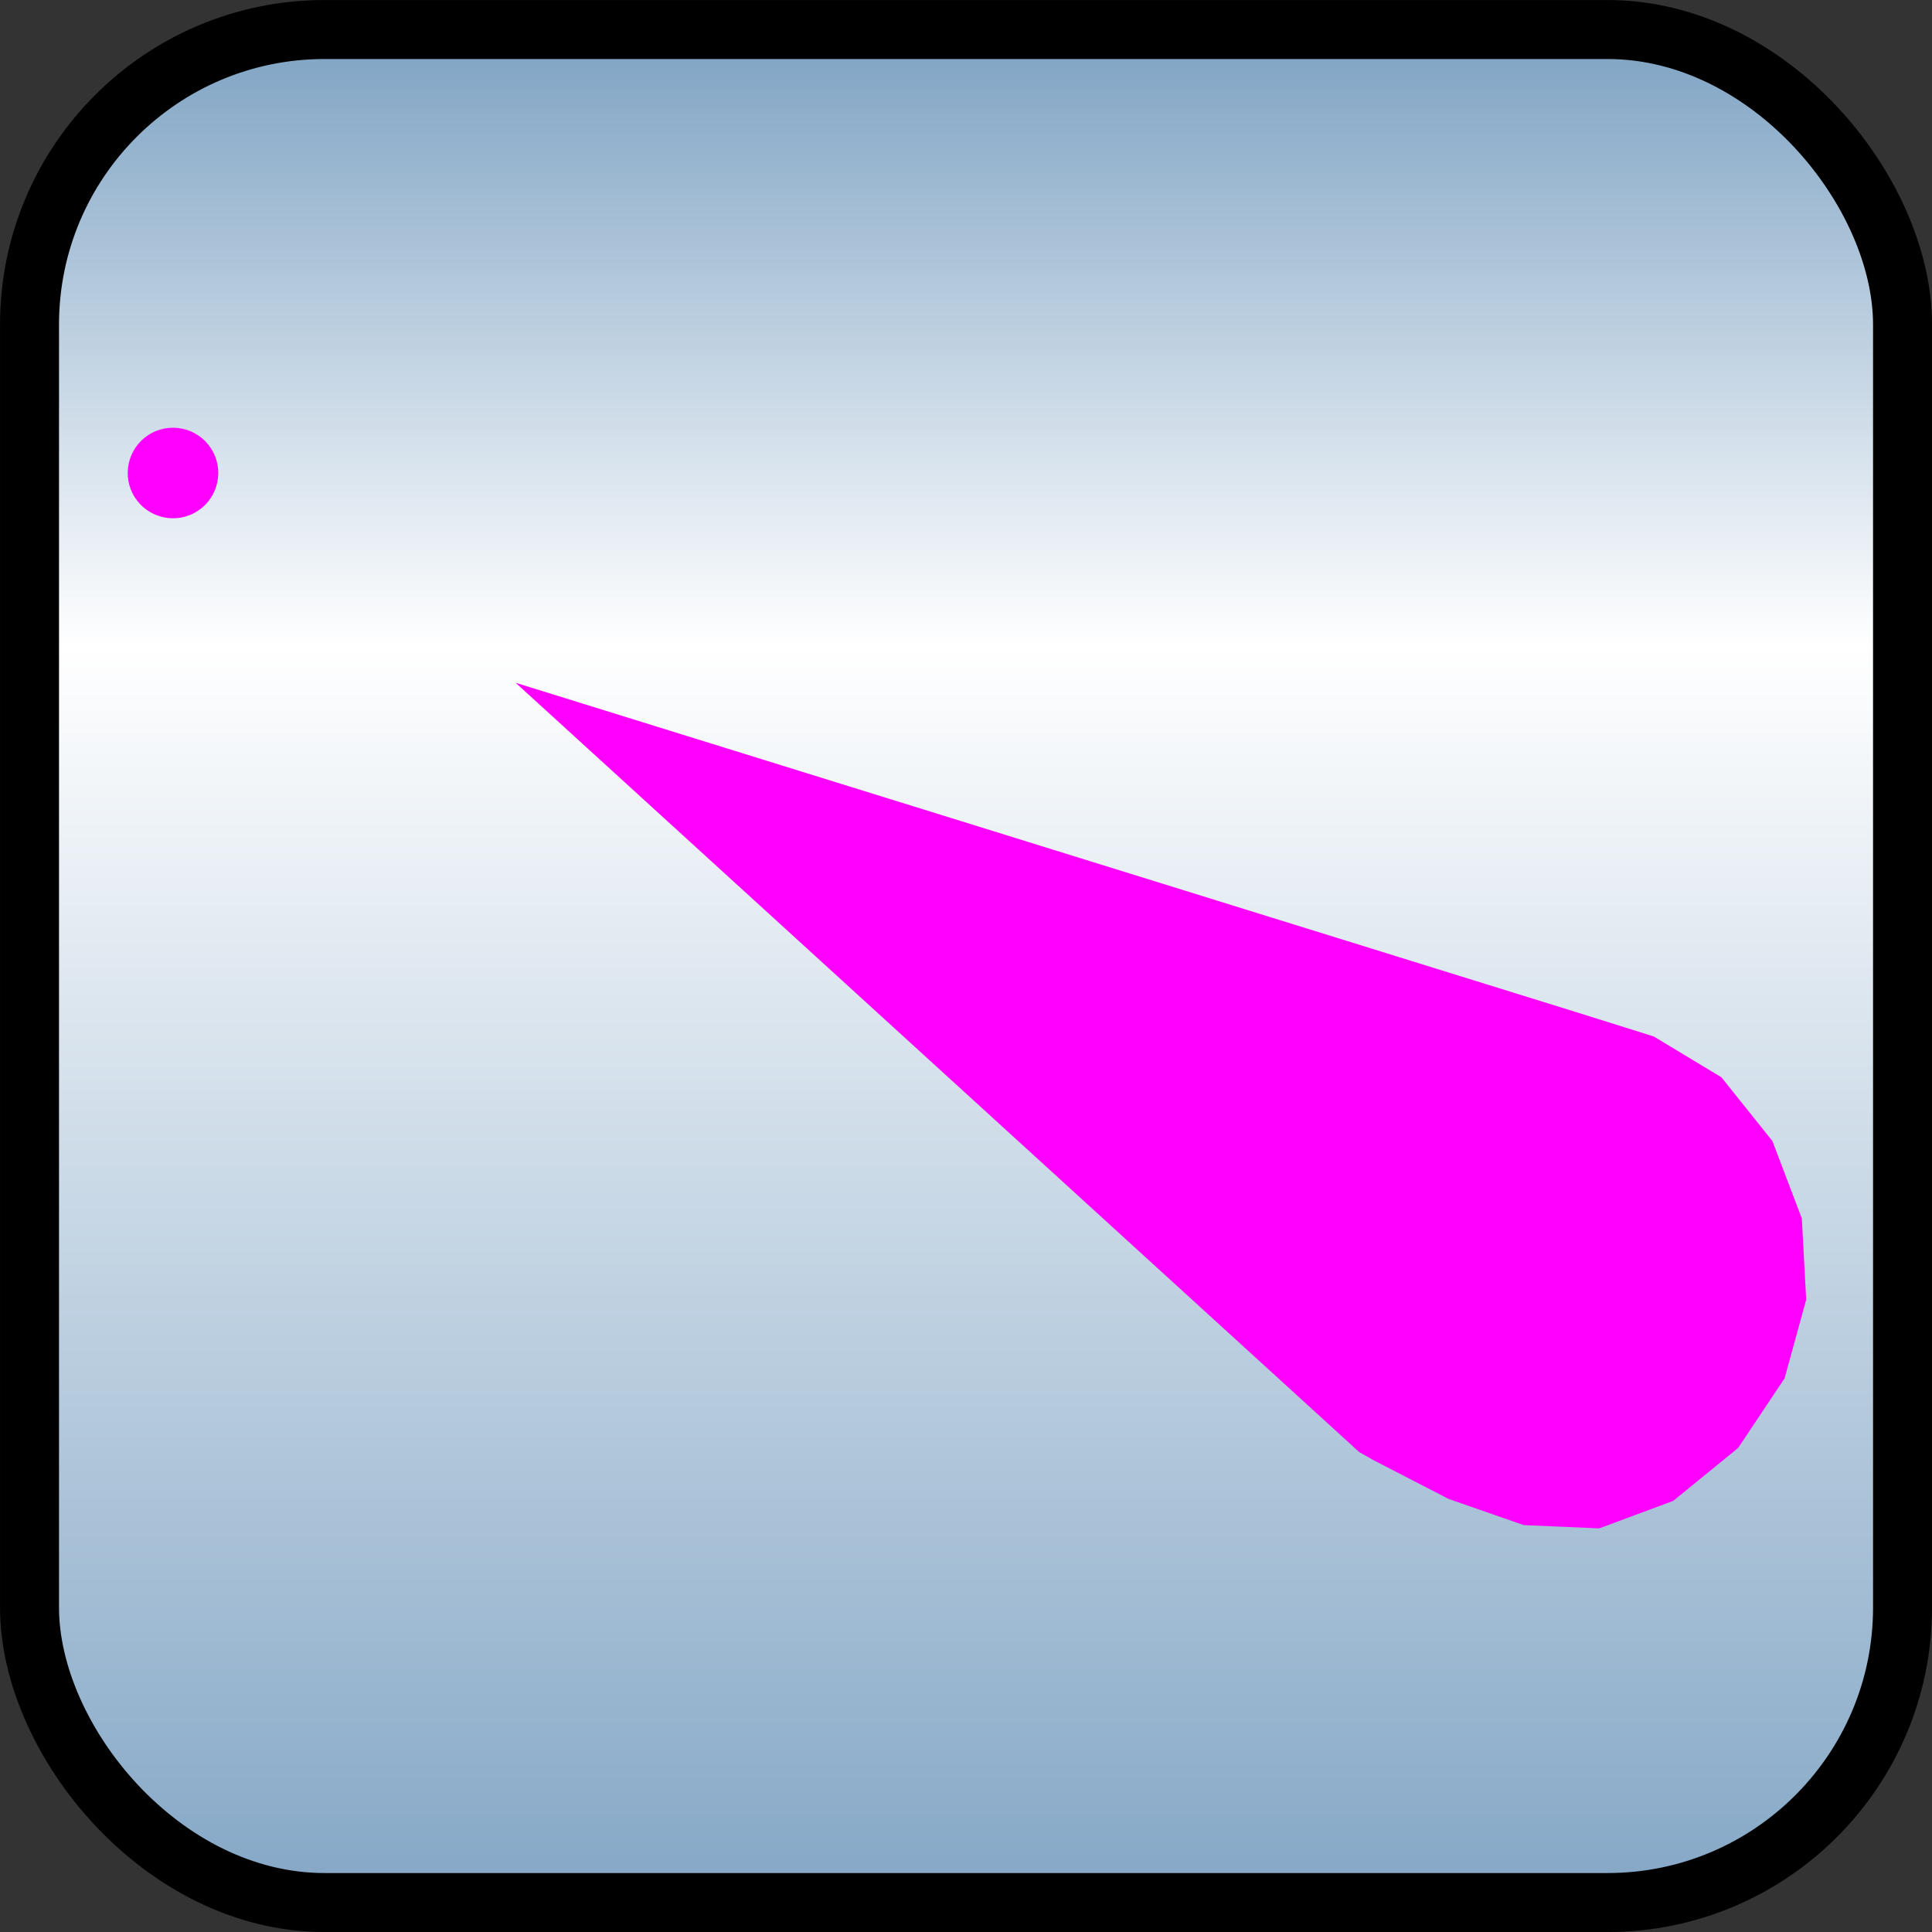 <svg xmlns="http://www.w3.org/2000/svg" xmlns:svg="http://www.w3.org/2000/svg" xmlns:xlink="http://www.w3.org/1999/xlink" id="svg2" width="32" height="32" version="1.1" style="display:inline"><rect width="100%" height="100%" fill="#333333" stroke="none"/><defs id="defs4"><linearGradient id="linearGradient3638"><stop id="stop3640" offset="0" style="stop-color:#80a4c4;stop-opacity:1"/><stop style="stop-color:#fff;stop-opacity:1" id="stop3642" offset=".18"/><stop id="stop3646" offset=".499" style="stop-color:#fff;stop-opacity:1"/><stop id="stop3644" offset="1" style="stop-color:#80a4c4;stop-opacity:1"/></linearGradient><linearGradient id="linearGradient3606"><stop style="stop-color:#80a4c4;stop-opacity:1" id="stop3608" offset="0"/><stop id="stop3614" offset=".317" style="stop-color:#fff;stop-opacity:1"/><stop style="stop-color:#80a4c4;stop-opacity:1" id="stop3610" offset="1"/></linearGradient><linearGradient id="linearGradient3612" x1="50.003" x2="50.003" y1="1012.422" y2="1052.36" gradientTransform="matrix(0.312,0,0,0.787,0.41,224.326)" gradientUnits="userSpaceOnUse" xlink:href="#linearGradient3606"/><linearGradient id="linearGradient3636" x1="50.003" x2="50.003" y1="1012.422" y2="1052.36" gradientUnits="userSpaceOnUse" xlink:href="#linearGradient3638"/><linearGradient id="linearGradient3636-3" x1="50.003" x2="50.003" y1="1012.422" y2="1052.36" gradientUnits="userSpaceOnUse" xlink:href="#linearGradient3638-7"/><linearGradient id="linearGradient3638-7"><stop style="stop-color:#80a4c4;stop-opacity:1" id="stop3640-5" offset="0"/><stop id="stop3642-3" offset=".18" style="stop-color:#fff;stop-opacity:1"/><stop style="stop-color:#fff;stop-opacity:1" id="stop3646-9" offset=".499"/><stop style="stop-color:#80a4c4;stop-opacity:1" id="stop3644-9" offset="1"/></linearGradient><linearGradient id="linearGradient3636-4" x1="50.003" x2="50.003" y1="1012.422" y2="1052.36" gradientUnits="userSpaceOnUse" xlink:href="#linearGradient3638-3"/><linearGradient id="linearGradient3638-3"><stop style="stop-color:#80a4c4;stop-opacity:1" id="stop3640-58" offset="0"/><stop id="stop3642-4" offset=".18" style="stop-color:#fff;stop-opacity:1"/><stop style="stop-color:#fff;stop-opacity:1" id="stop3646-5" offset=".499"/><stop style="stop-color:#80a4c4;stop-opacity:1" id="stop3644-1" offset="1"/></linearGradient><linearGradient id="linearGradient3636-0" x1="50.003" x2="50.003" y1="1012.422" y2="1052.36" gradientUnits="userSpaceOnUse" xlink:href="#linearGradient3638-36"/><linearGradient id="linearGradient3638-36"><stop style="stop-color:#80a4c4;stop-opacity:1" id="stop3640-0" offset="0"/><stop id="stop3642-43" offset=".18" style="stop-color:#fff;stop-opacity:1"/><stop style="stop-color:#fff;stop-opacity:1" id="stop3646-8" offset=".499"/><stop style="stop-color:#80a4c4;stop-opacity:1" id="stop3644-2" offset="1"/></linearGradient><linearGradient id="linearGradient3636-37" x1="50.003" x2="50.003" y1="1012.422" y2="1052.36" gradientUnits="userSpaceOnUse" xlink:href="#linearGradient3638-8"/><linearGradient id="linearGradient3612-8" x1="50.003" x2="50.003" y1="1012.422" y2="1052.36" gradientTransform="matrix(0.241,0,0,0.609,0.435,411.407)" gradientUnits="userSpaceOnUse" xlink:href="#linearGradient3606-6"/><linearGradient id="linearGradient3606-6"><stop id="stop3608-4" offset="0" style="stop-color:#80a4c4;stop-opacity:1"/><stop style="stop-color:#fff;stop-opacity:1" id="stop3614-1" offset=".317"/><stop id="stop3610-1" offset="1" style="stop-color:#80a4c4;stop-opacity:1"/></linearGradient><linearGradient id="linearGradient3638-8"><stop style="stop-color:#80a4c4;stop-opacity:1" id="stop3640-7" offset="0"/><stop id="stop3642-49" offset=".18" style="stop-color:#fff;stop-opacity:1"/><stop style="stop-color:#fff;stop-opacity:1" id="stop3646-3" offset=".499"/><stop style="stop-color:#80a4c4;stop-opacity:1" id="stop3644-4" offset="1"/></linearGradient></defs><g id="layer1" transform="translate(0,-1020.362)" style="display:inline"><rect id="rect3618" width="31.023" height="31.023" x=".489" y="1020.851" rx="4.886" ry="4.886" style="fill:url(#linearGradient3612);fill-opacity:1;stroke:#000;stroke-width:.977;stroke-linejoin:round;stroke-miterlimit:4;stroke-opacity:1;stroke-dasharray:none;display:inline"/><g style="display:inline" id="layer4" transform="matrix(0.25,0,0,0.25,-34.651,998.189)"><g style="fill:#f0f;fill-opacity:1" id="g2992" transform="matrix(-0.277,-0.697,0.697,-0.277,82.844,275.878)"><path id="path28209" d="m 131.601,181.312 -61.628,76.308 -4.53,5.578 -5.557,4.224 -6.899,2.109 -7.322,-0.11 -6.812,-2.296 -5.747,-4.337 -4.201,-6.087 -2.225,-7.051 0.157,-6.975 2.733,-6.09 4.595,-5.308 5.594,-4.868 1.174,-0.946 90.671,-44.15 z m 28.001,-25.261 c 2.197,-0.22 4.158,1.385 4.378,3.582 0.22,2.197 -1.385,4.158 -3.582,4.378 -2.197,0.22 -4.158,-1.385 -4.378,-3.582 -0.22,-2.197 1.385,-4.158 3.582,-4.378 z" style="fill:#f0f;fill-opacity:1;fill-rule:evenodd;stroke:none"/></g></g></g></svg>
